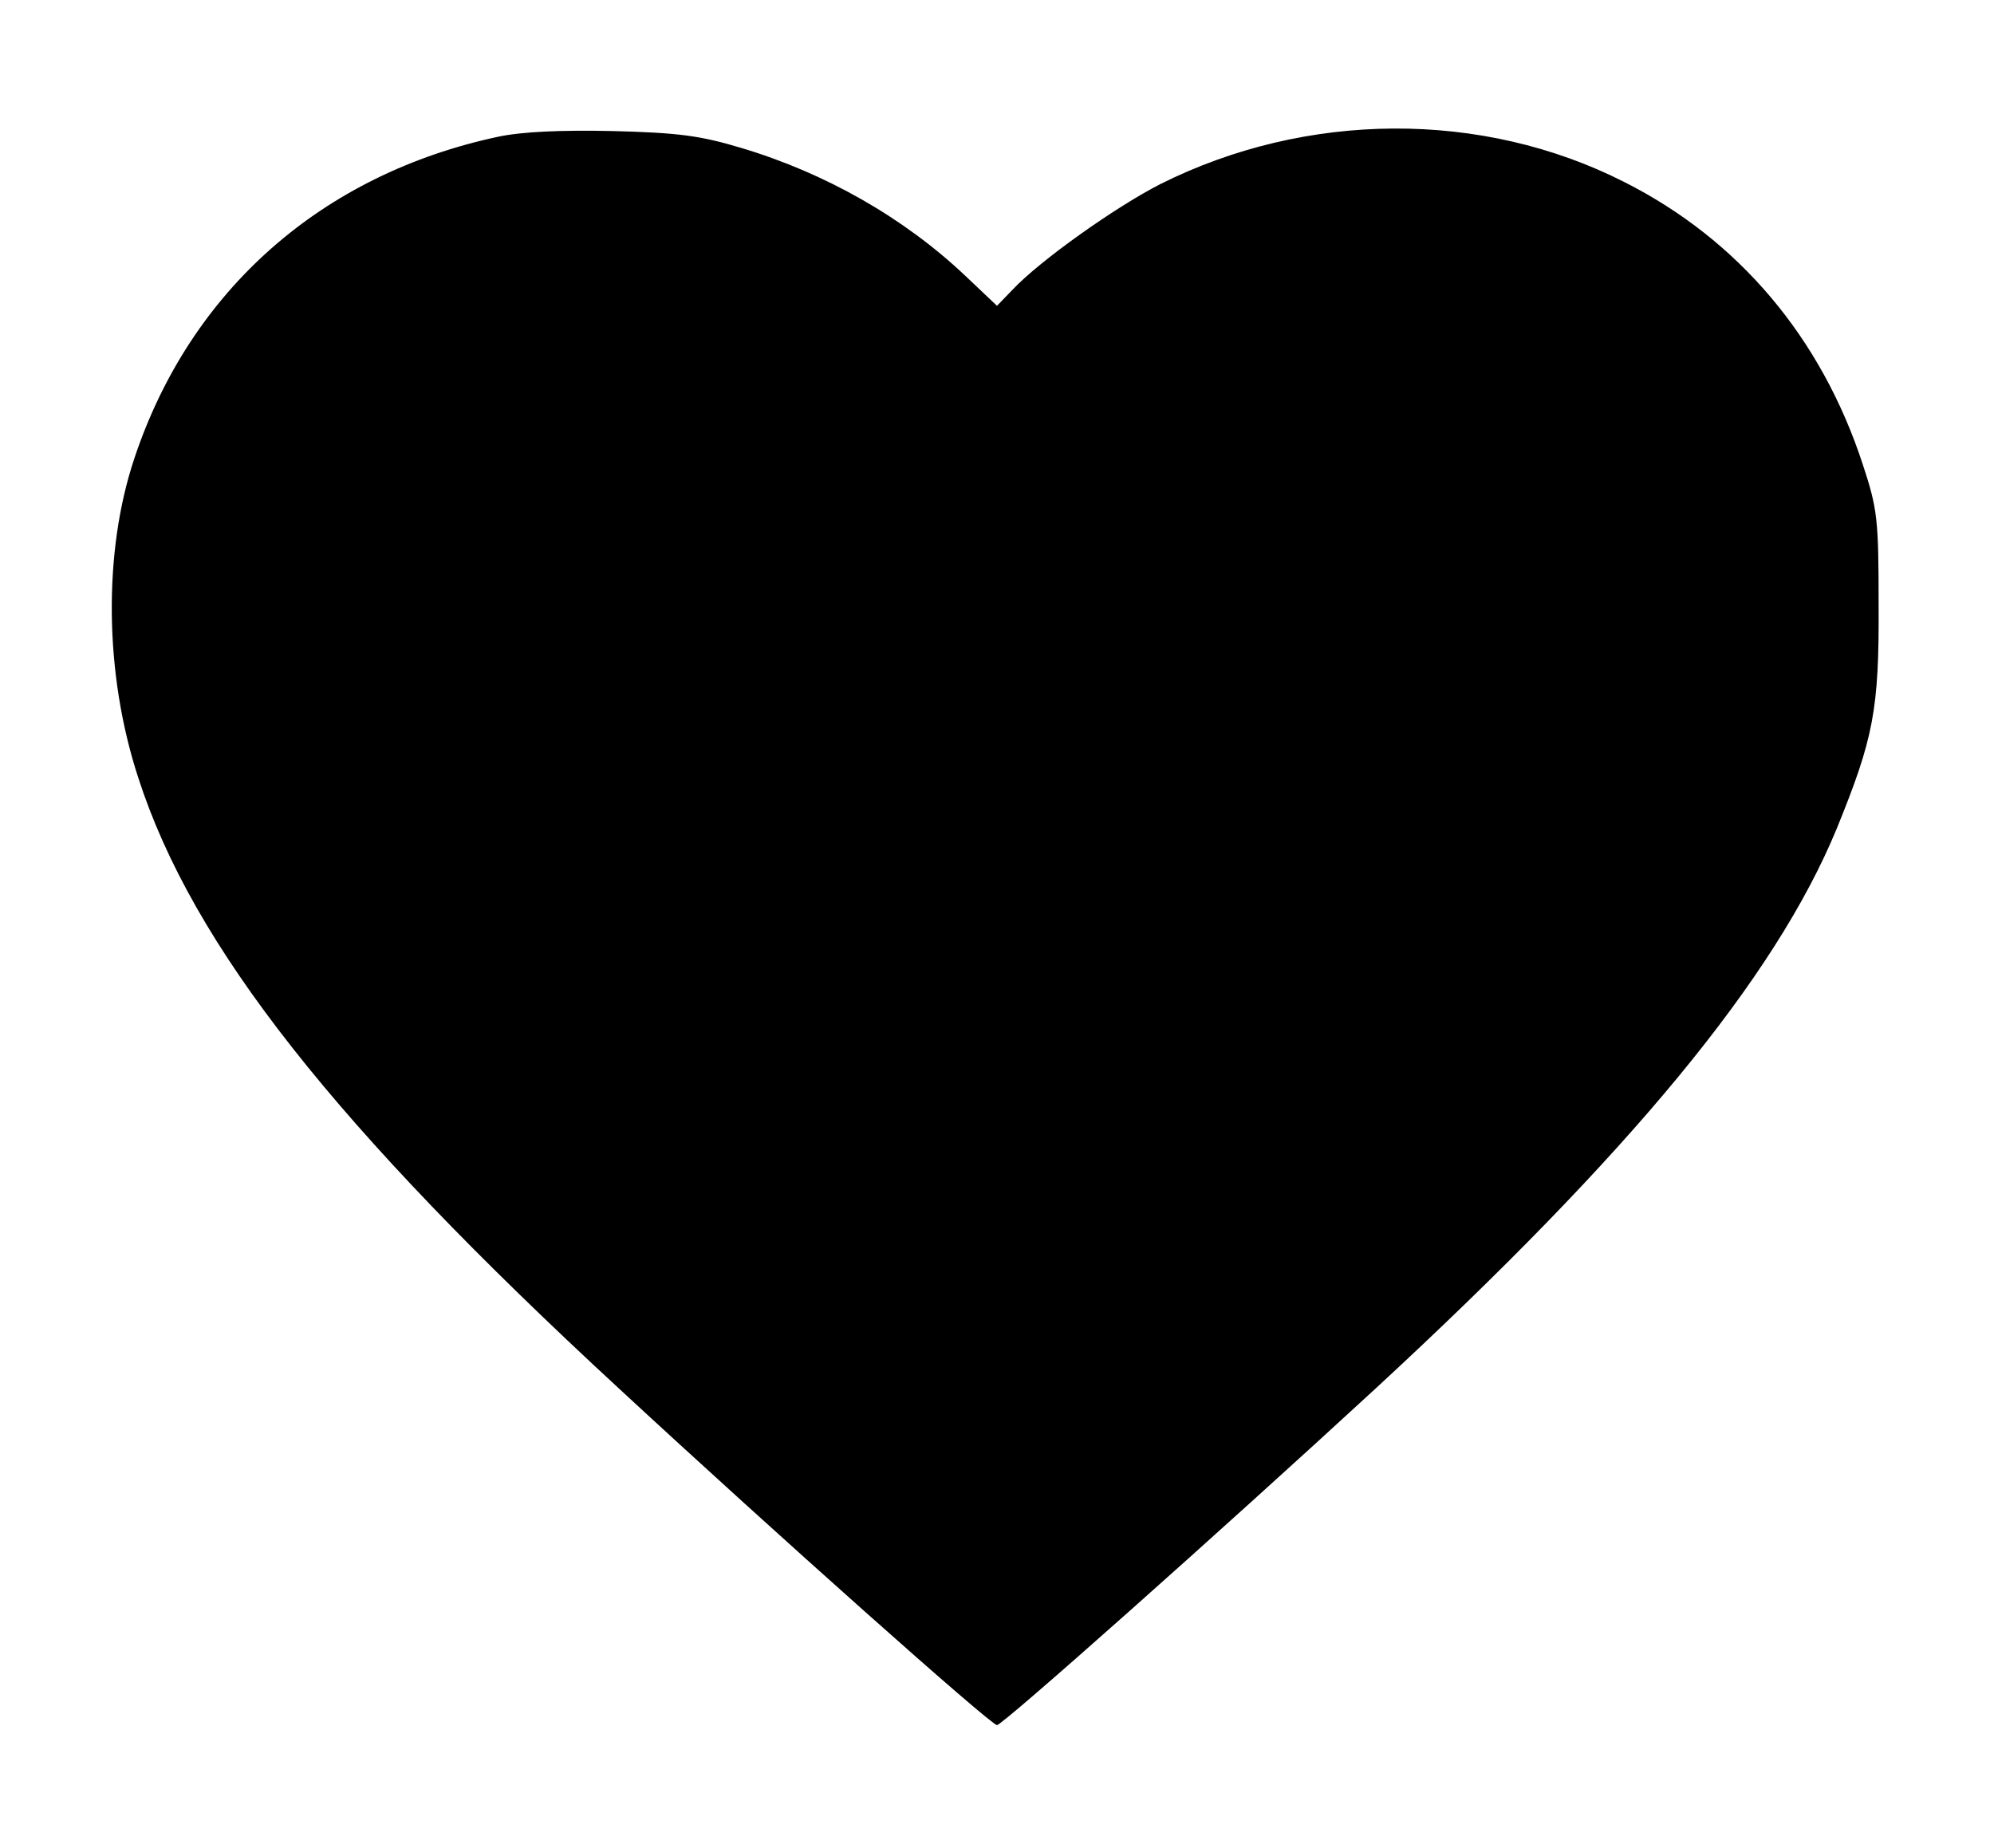 <?xml version="1.0" standalone="no"?>
<!DOCTYPE svg PUBLIC "-//W3C//DTD SVG 20010904//EN"
 "http://www.w3.org/TR/2001/REC-SVG-20010904/DTD/svg10.dtd">
<svg version="1.0" xmlns="http://www.w3.org/2000/svg"
 width="356pt" height="330pt" viewBox="0 0 356 330"
 preserveAspectRatio="xMidYMid meet">

<g transform="translate(0,330) scale(0.1,-0.1)"
fill="#000000" stroke="none">
<path d="M890 3056 c-315 -67 -550 -274 -650 -574 -56 -167 -54 -385 7 -571
97 -300 351 -622 858 -1090 282 -261 664 -601 675 -601 10 0 396 343 676 601
456 421 713 733 823 999 66 162 76 213 75 400 0 153 -2 171 -28 250 -74 227
-222 402 -426 505 -254 129 -568 127 -829 -4 -80 -41 -214 -136 -263 -188
l-28 -29 -57 54 c-109 103 -249 183 -400 228 -73 22 -113 27 -228 30 -93 2
-162 -1 -205 -10z"/>
</g>
</svg>
